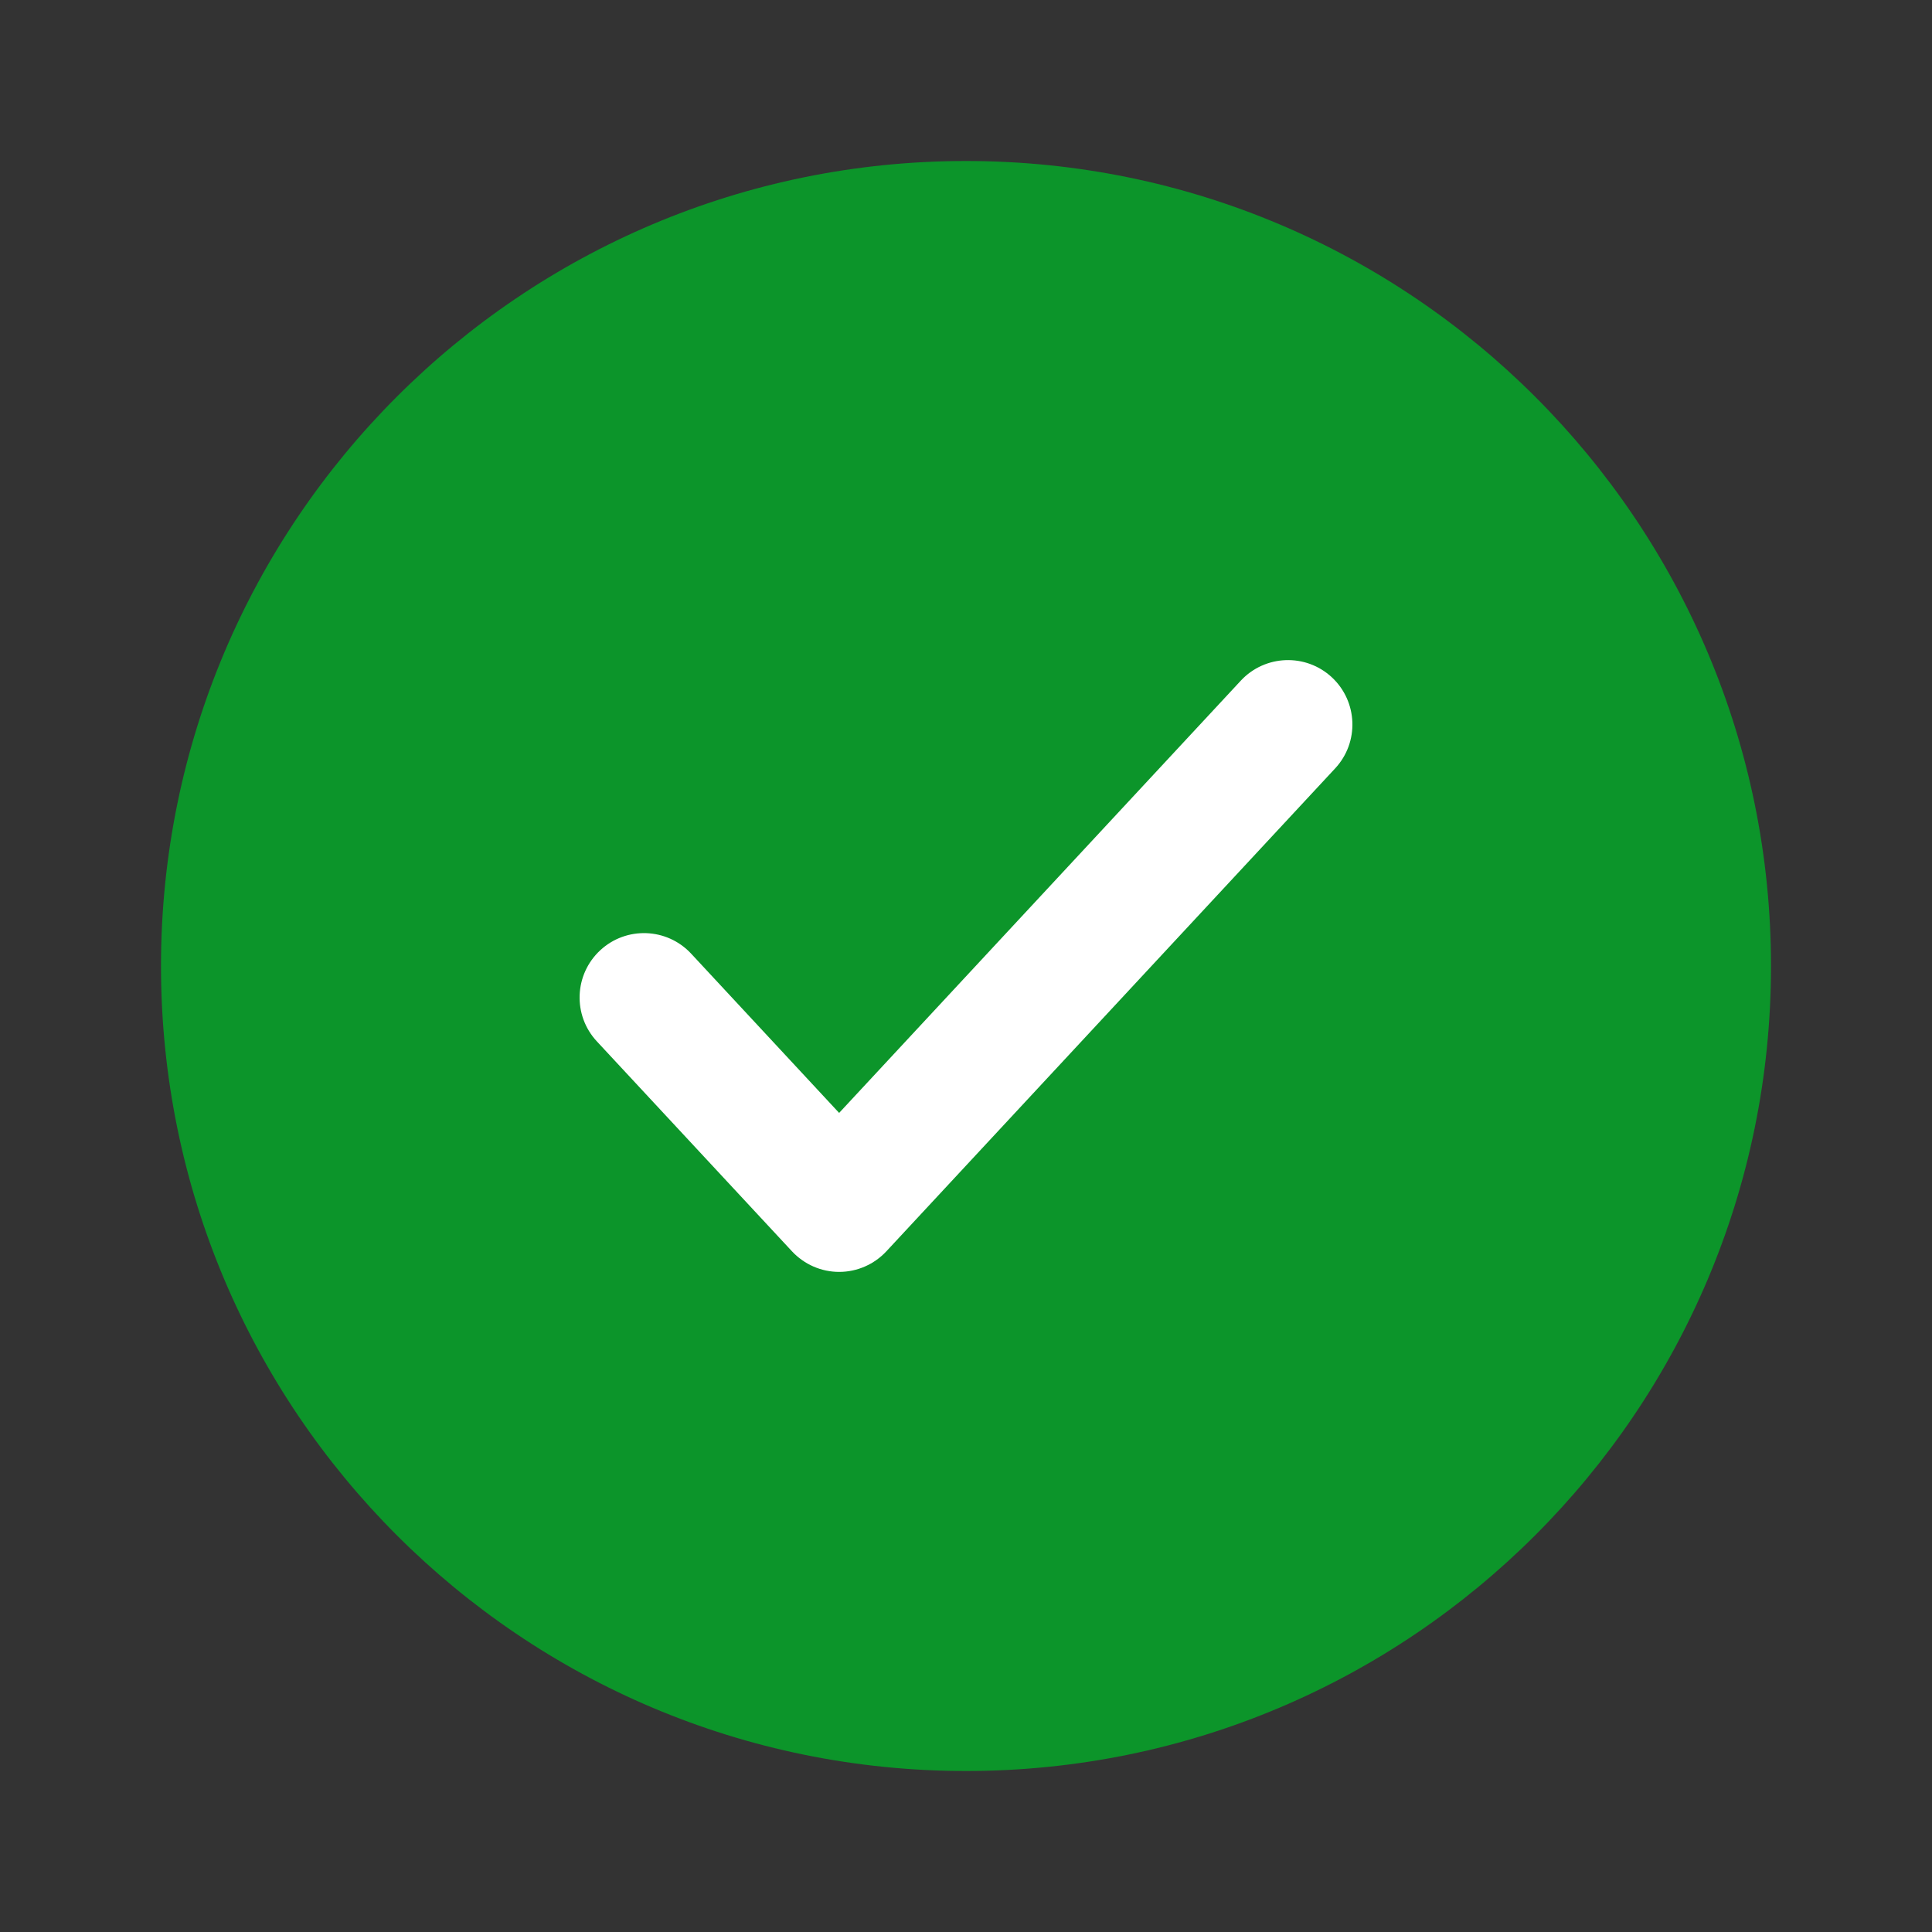 <svg width="24" height="24" viewBox="0 0 24 24" fill="none" xmlns="http://www.w3.org/2000/svg">
<rect x="0" y="0" width="24" height="24" fill="#333333" stroke="none"/>
<path d="M22 12C22 17.523 17.523 22 12 22C6.477 22 2 17.523 2 12C2 6.477 6.477 2 12 2C17.523 2 22 6.477 22 12Z" fill="#0C952A"/>
<path fill-rule="evenodd" clip-rule="evenodd" d="M16.545 8.414C16.868 8.715 16.887 9.221 16.586 9.545L11.011 15.544C10.859 15.707 10.647 15.8 10.424 15.8C10.202 15.8 9.99 15.707 9.838 15.544L7.414 12.936C7.113 12.612 7.132 12.106 7.456 11.805C7.779 11.505 8.285 11.523 8.586 11.847L10.424 13.825L15.414 8.455C15.715 8.132 16.221 8.113 16.545 8.414Z" fill="white"/>
</svg>
